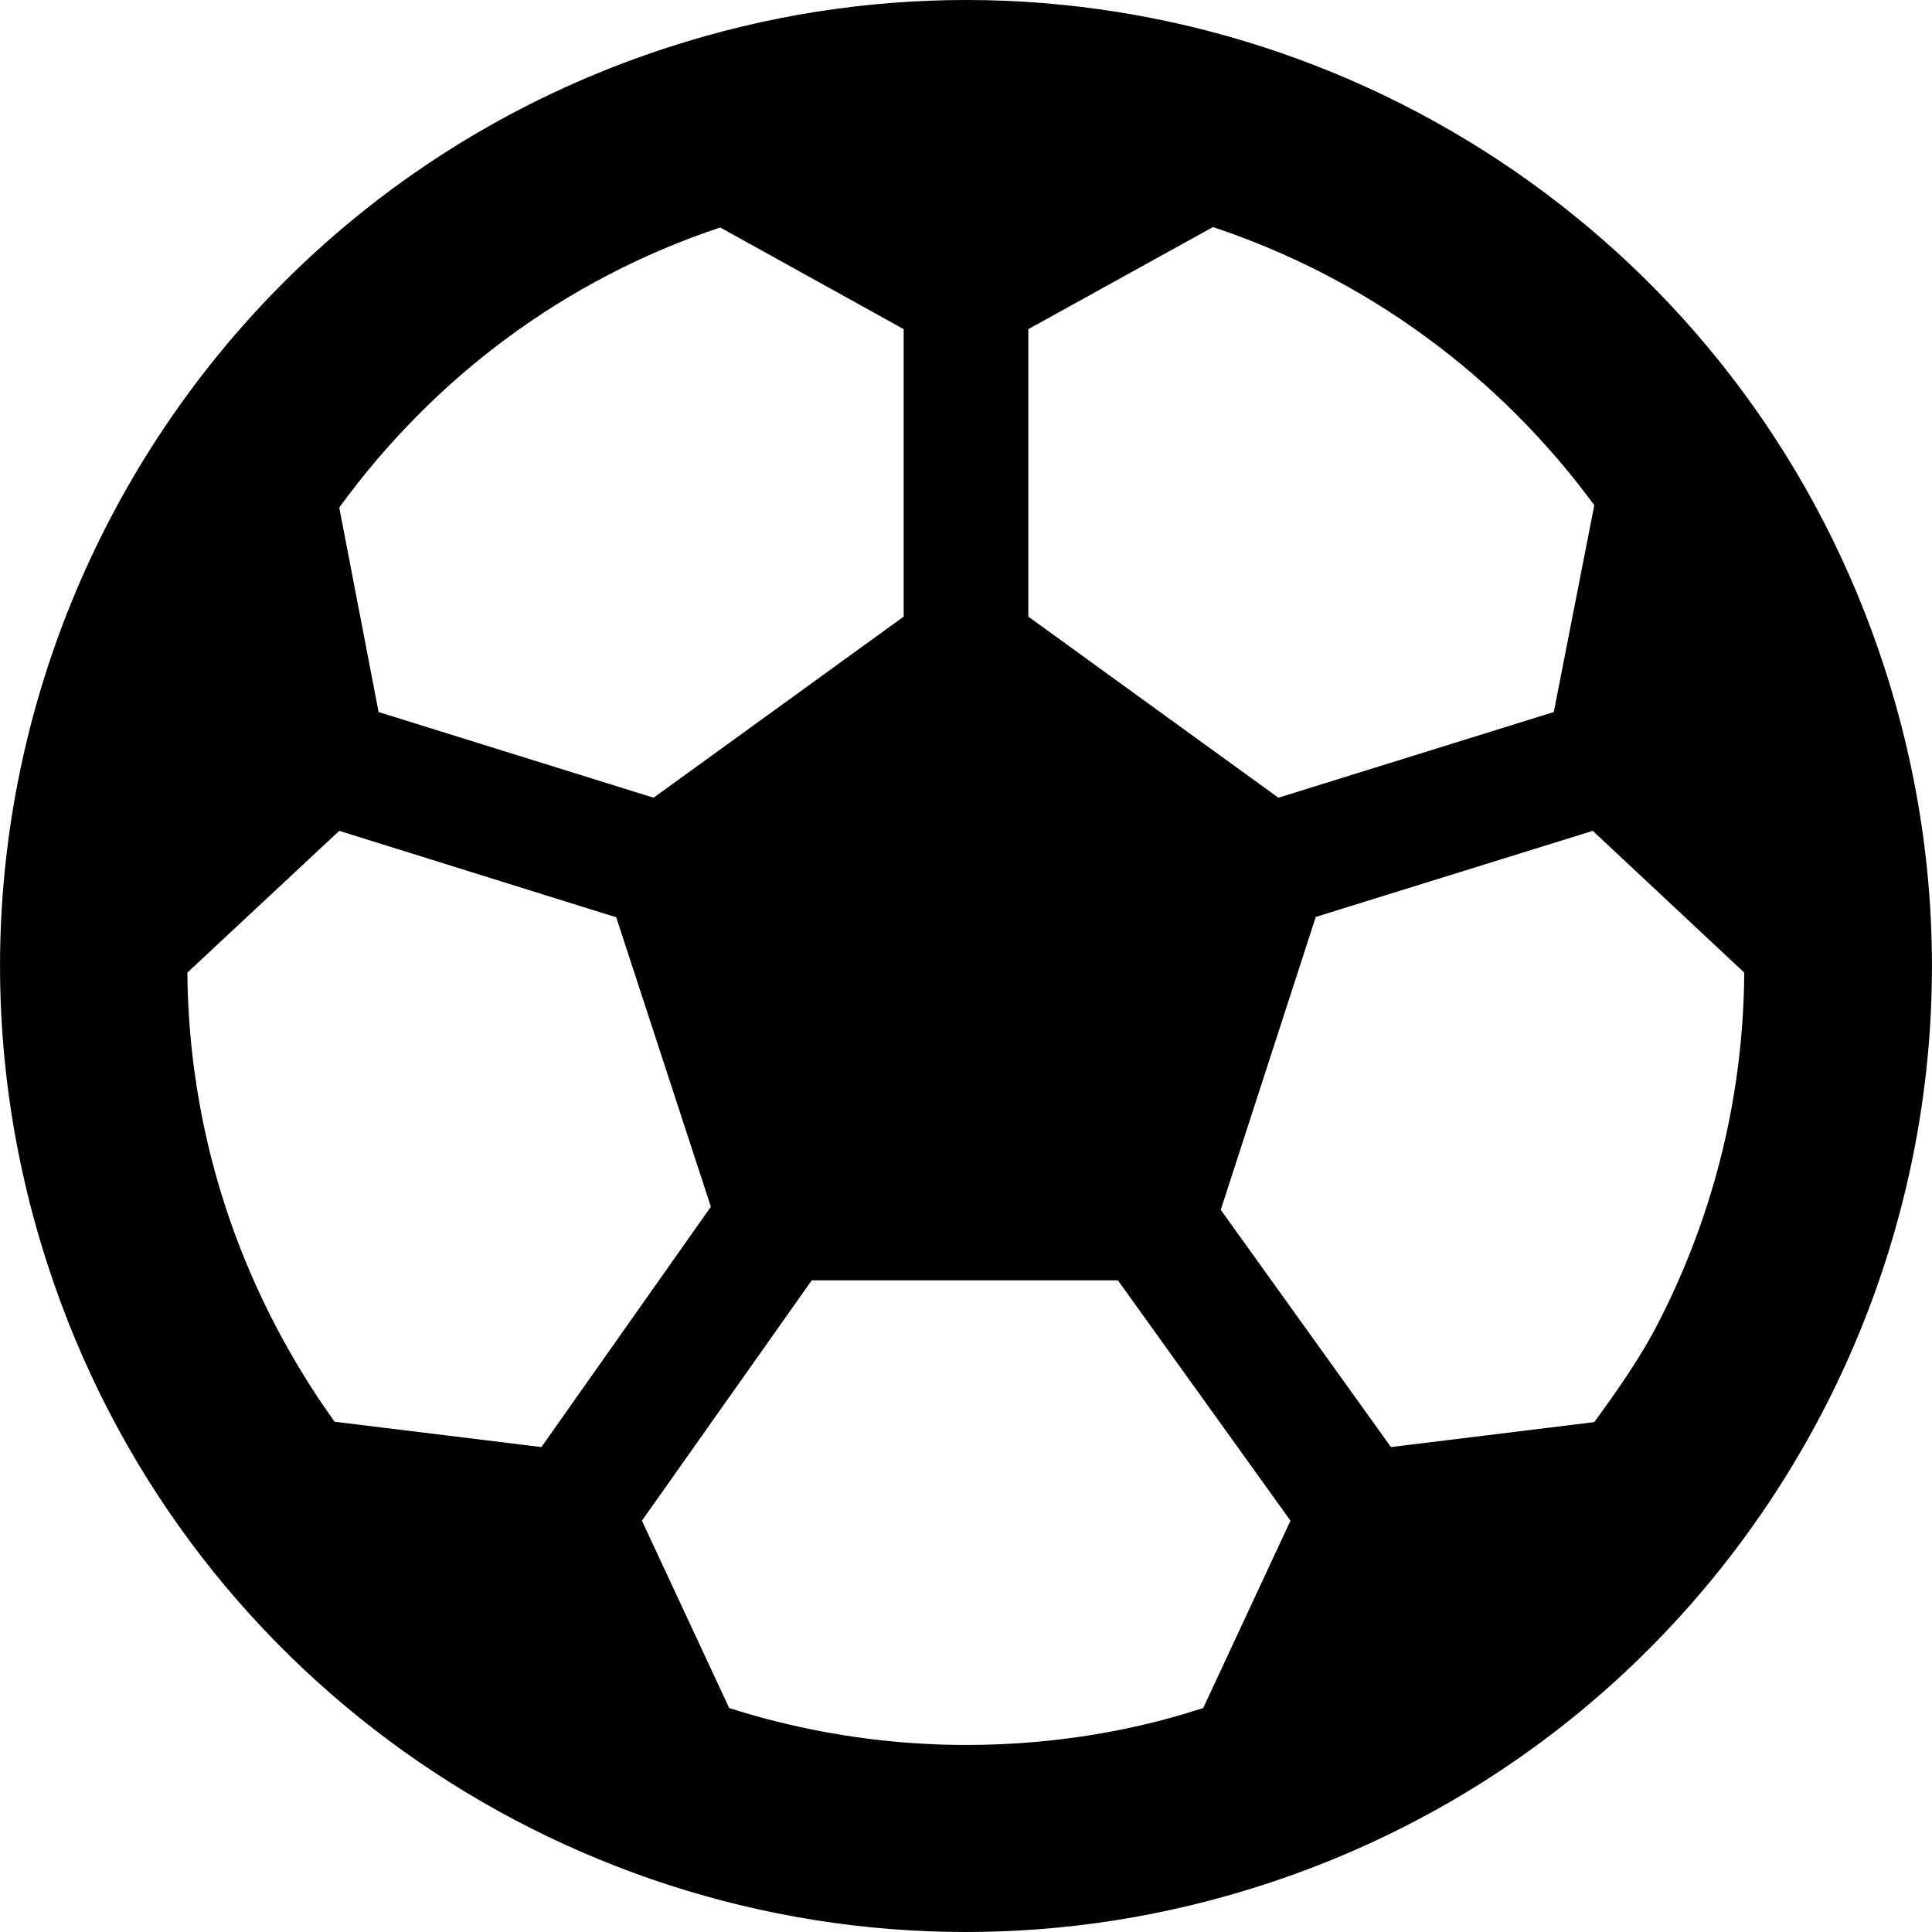 ﻿<?xml version="1.0" encoding="utf-8"?>
<svg version="1.1" xmlns:xlink="http://www.w3.org/1999/xlink" width="50px" height="50px" xmlns="http://www.w3.org/2000/svg">
  <defs>
    <pattern id="BGPattern" patternUnits="userSpaceOnUse" alignment="0 0" imageRepeat="None" />
    <mask fill="white" id="Clip1130">
      <path d="M 32.722 48.77  C 45.847 44.506  53.034 30.403  48.77 17.278  C 45.343 6.714  35.544 0  25.01 0  C 22.45 0  19.849 0.393  17.278 1.23  C 4.153 5.494  -3.034 19.597  1.23 32.722  C 4.657 43.286  14.456 50  24.99 50  C 27.55 50  30.151 49.607  32.722 48.77  Z M 42.954 34.163  C 42.48 35.101  41.875 35.958  41.26 36.804  L 35.998 37.45  L 31.593 31.31  L 34.052 23.73  L 41.22 21.502  L 45.141 25.171  C 45.121 28.266  44.395 31.331  42.954 34.163  Z M 31.391 5.877  C 35.343 7.187  38.79 9.708  41.26 13.075  L 40.212 18.427  L 33.085 20.645  L 26.613 15.958  L 26.613 8.518  L 31.391 5.877  Z M 8.78 13.135  C 11.23 9.768  14.617 7.228  18.639 5.887  L 23.387 8.518  L 23.387 15.958  L 16.915 20.645  L 9.798 18.427  L 8.78 13.135  Z M 18.397 31.23  L 14.012 37.45  L 8.659 36.794  C 7.208 34.768  4.899 30.786  4.849 25.171  L 8.78 21.502  L 15.948 23.74  L 18.397 31.23  Z M 31.139 44.204  C 30.514 44.385  25.333 46.26  18.871 44.204  L 16.613 39.355  L 21.008 33.135  L 28.931 33.135  L 33.397 39.355  L 31.139 44.204  Z " fill-rule="evenodd" />
    </mask>
  </defs>
  <g>
    <path d="M 32.722 48.77  C 45.847 44.506  53.034 30.403  48.77 17.278  C 45.343 6.714  35.544 0  25.01 0  C 22.45 0  19.849 0.393  17.278 1.23  C 4.153 5.494  -3.034 19.597  1.23 32.722  C 4.657 43.286  14.456 50  24.99 50  C 27.55 50  30.151 49.607  32.722 48.77  Z M 42.954 34.163  C 42.48 35.101  41.875 35.958  41.26 36.804  L 35.998 37.45  L 31.593 31.31  L 34.052 23.73  L 41.22 21.502  L 45.141 25.171  C 45.121 28.266  44.395 31.331  42.954 34.163  Z M 31.391 5.877  C 35.343 7.187  38.79 9.708  41.26 13.075  L 40.212 18.427  L 33.085 20.645  L 26.613 15.958  L 26.613 8.518  L 31.391 5.877  Z M 8.78 13.135  C 11.23 9.768  14.617 7.228  18.639 5.887  L 23.387 8.518  L 23.387 15.958  L 16.915 20.645  L 9.798 18.427  L 8.78 13.135  Z M 18.397 31.23  L 14.012 37.45  L 8.659 36.794  C 7.208 34.768  4.899 30.786  4.849 25.171  L 8.78 21.502  L 15.948 23.74  L 18.397 31.23  Z M 31.139 44.204  C 30.514 44.385  25.333 46.26  18.871 44.204  L 16.613 39.355  L 21.008 33.135  L 28.931 33.135  L 33.397 39.355  L 31.139 44.204  Z " fill-rule="nonzero" fill="rgba(0, 0, 0, 1)" stroke="none" class="fill" />
    <path d="M 32.722 48.77  C 45.847 44.506  53.034 30.403  48.77 17.278  C 45.343 6.714  35.544 0  25.01 0  C 22.45 0  19.849 0.393  17.278 1.23  C 4.153 5.494  -3.034 19.597  1.23 32.722  C 4.657 43.286  14.456 50  24.99 50  C 27.55 50  30.151 49.607  32.722 48.77  Z " stroke-width="0" stroke-dasharray="0" stroke="rgba(255, 255, 255, 0)" fill="none" class="stroke" mask="url(#Clip1130)" />
    <path d="M 42.954 34.163  C 42.48 35.101  41.875 35.958  41.26 36.804  L 35.998 37.45  L 31.593 31.31  L 34.052 23.73  L 41.22 21.502  L 45.141 25.171  C 45.121 28.266  44.395 31.331  42.954 34.163  Z " stroke-width="0" stroke-dasharray="0" stroke="rgba(255, 255, 255, 0)" fill="none" class="stroke" mask="url(#Clip1130)" />
    <path d="M 31.391 5.877  C 35.343 7.187  38.79 9.708  41.26 13.075  L 40.212 18.427  L 33.085 20.645  L 26.613 15.958  L 26.613 8.518  L 31.391 5.877  Z " stroke-width="0" stroke-dasharray="0" stroke="rgba(255, 255, 255, 0)" fill="none" class="stroke" mask="url(#Clip1130)" />
    <path d="M 8.78 13.135  C 11.23 9.768  14.617 7.228  18.639 5.887  L 23.387 8.518  L 23.387 15.958  L 16.915 20.645  L 9.798 18.427  L 8.78 13.135  Z " stroke-width="0" stroke-dasharray="0" stroke="rgba(255, 255, 255, 0)" fill="none" class="stroke" mask="url(#Clip1130)" />
    <path d="M 18.397 31.23  L 14.012 37.45  L 8.659 36.794  C 7.208 34.768  4.899 30.786  4.849 25.171  L 8.78 21.502  L 15.948 23.74  L 18.397 31.23  Z " stroke-width="0" stroke-dasharray="0" stroke="rgba(255, 255, 255, 0)" fill="none" class="stroke" mask="url(#Clip1130)" />
    <path d="M 31.139 44.204  C 30.514 44.385  25.333 46.26  18.871 44.204  L 16.613 39.355  L 21.008 33.135  L 28.931 33.135  L 33.397 39.355  L 31.139 44.204  Z " stroke-width="0" stroke-dasharray="0" stroke="rgba(255, 255, 255, 0)" fill="none" class="stroke" mask="url(#Clip1130)" />
  </g>
</svg>